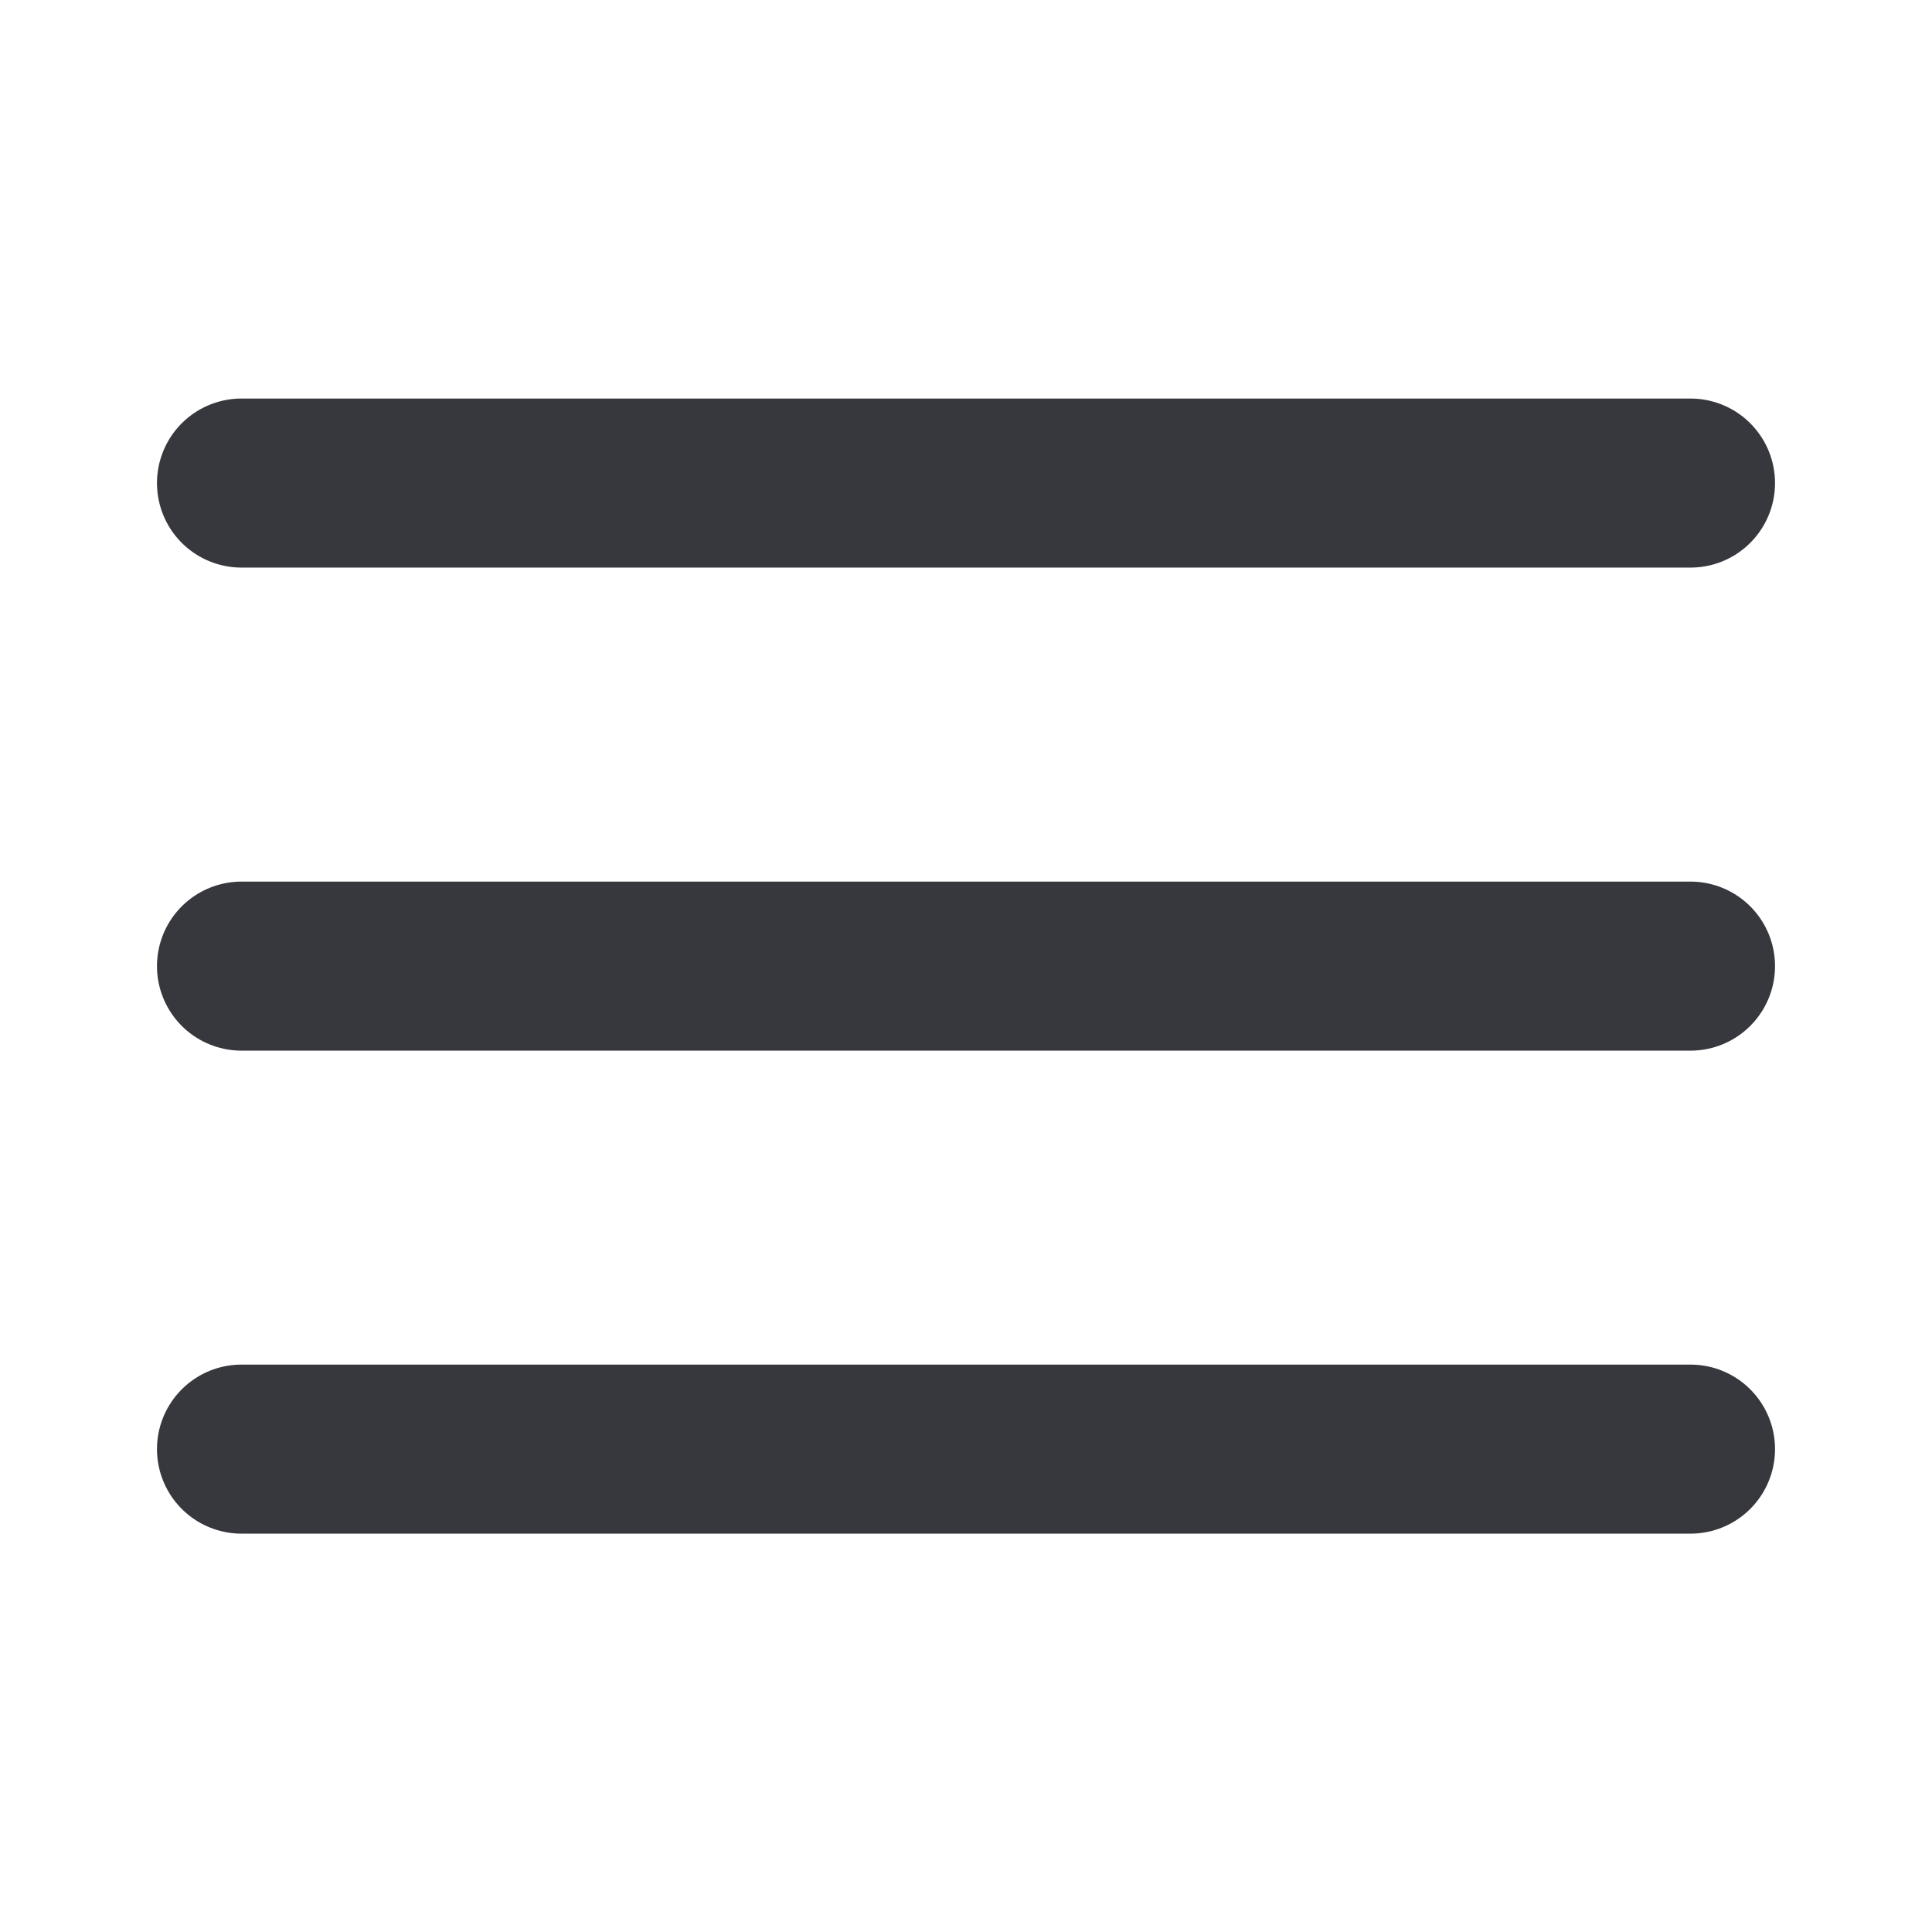 <svg width="32" height="32" viewBox="0 0 32 32" fill="none" xmlns="http://www.w3.org/2000/svg">
<g id="icon_menu">
<path id="Vector" d="M4 8.001H28M4 16.002H28M4 24.002H28" stroke="#37373E" stroke-width="2.8" stroke-linecap="round" stroke-linejoin="round"/>
</g>
</svg>
